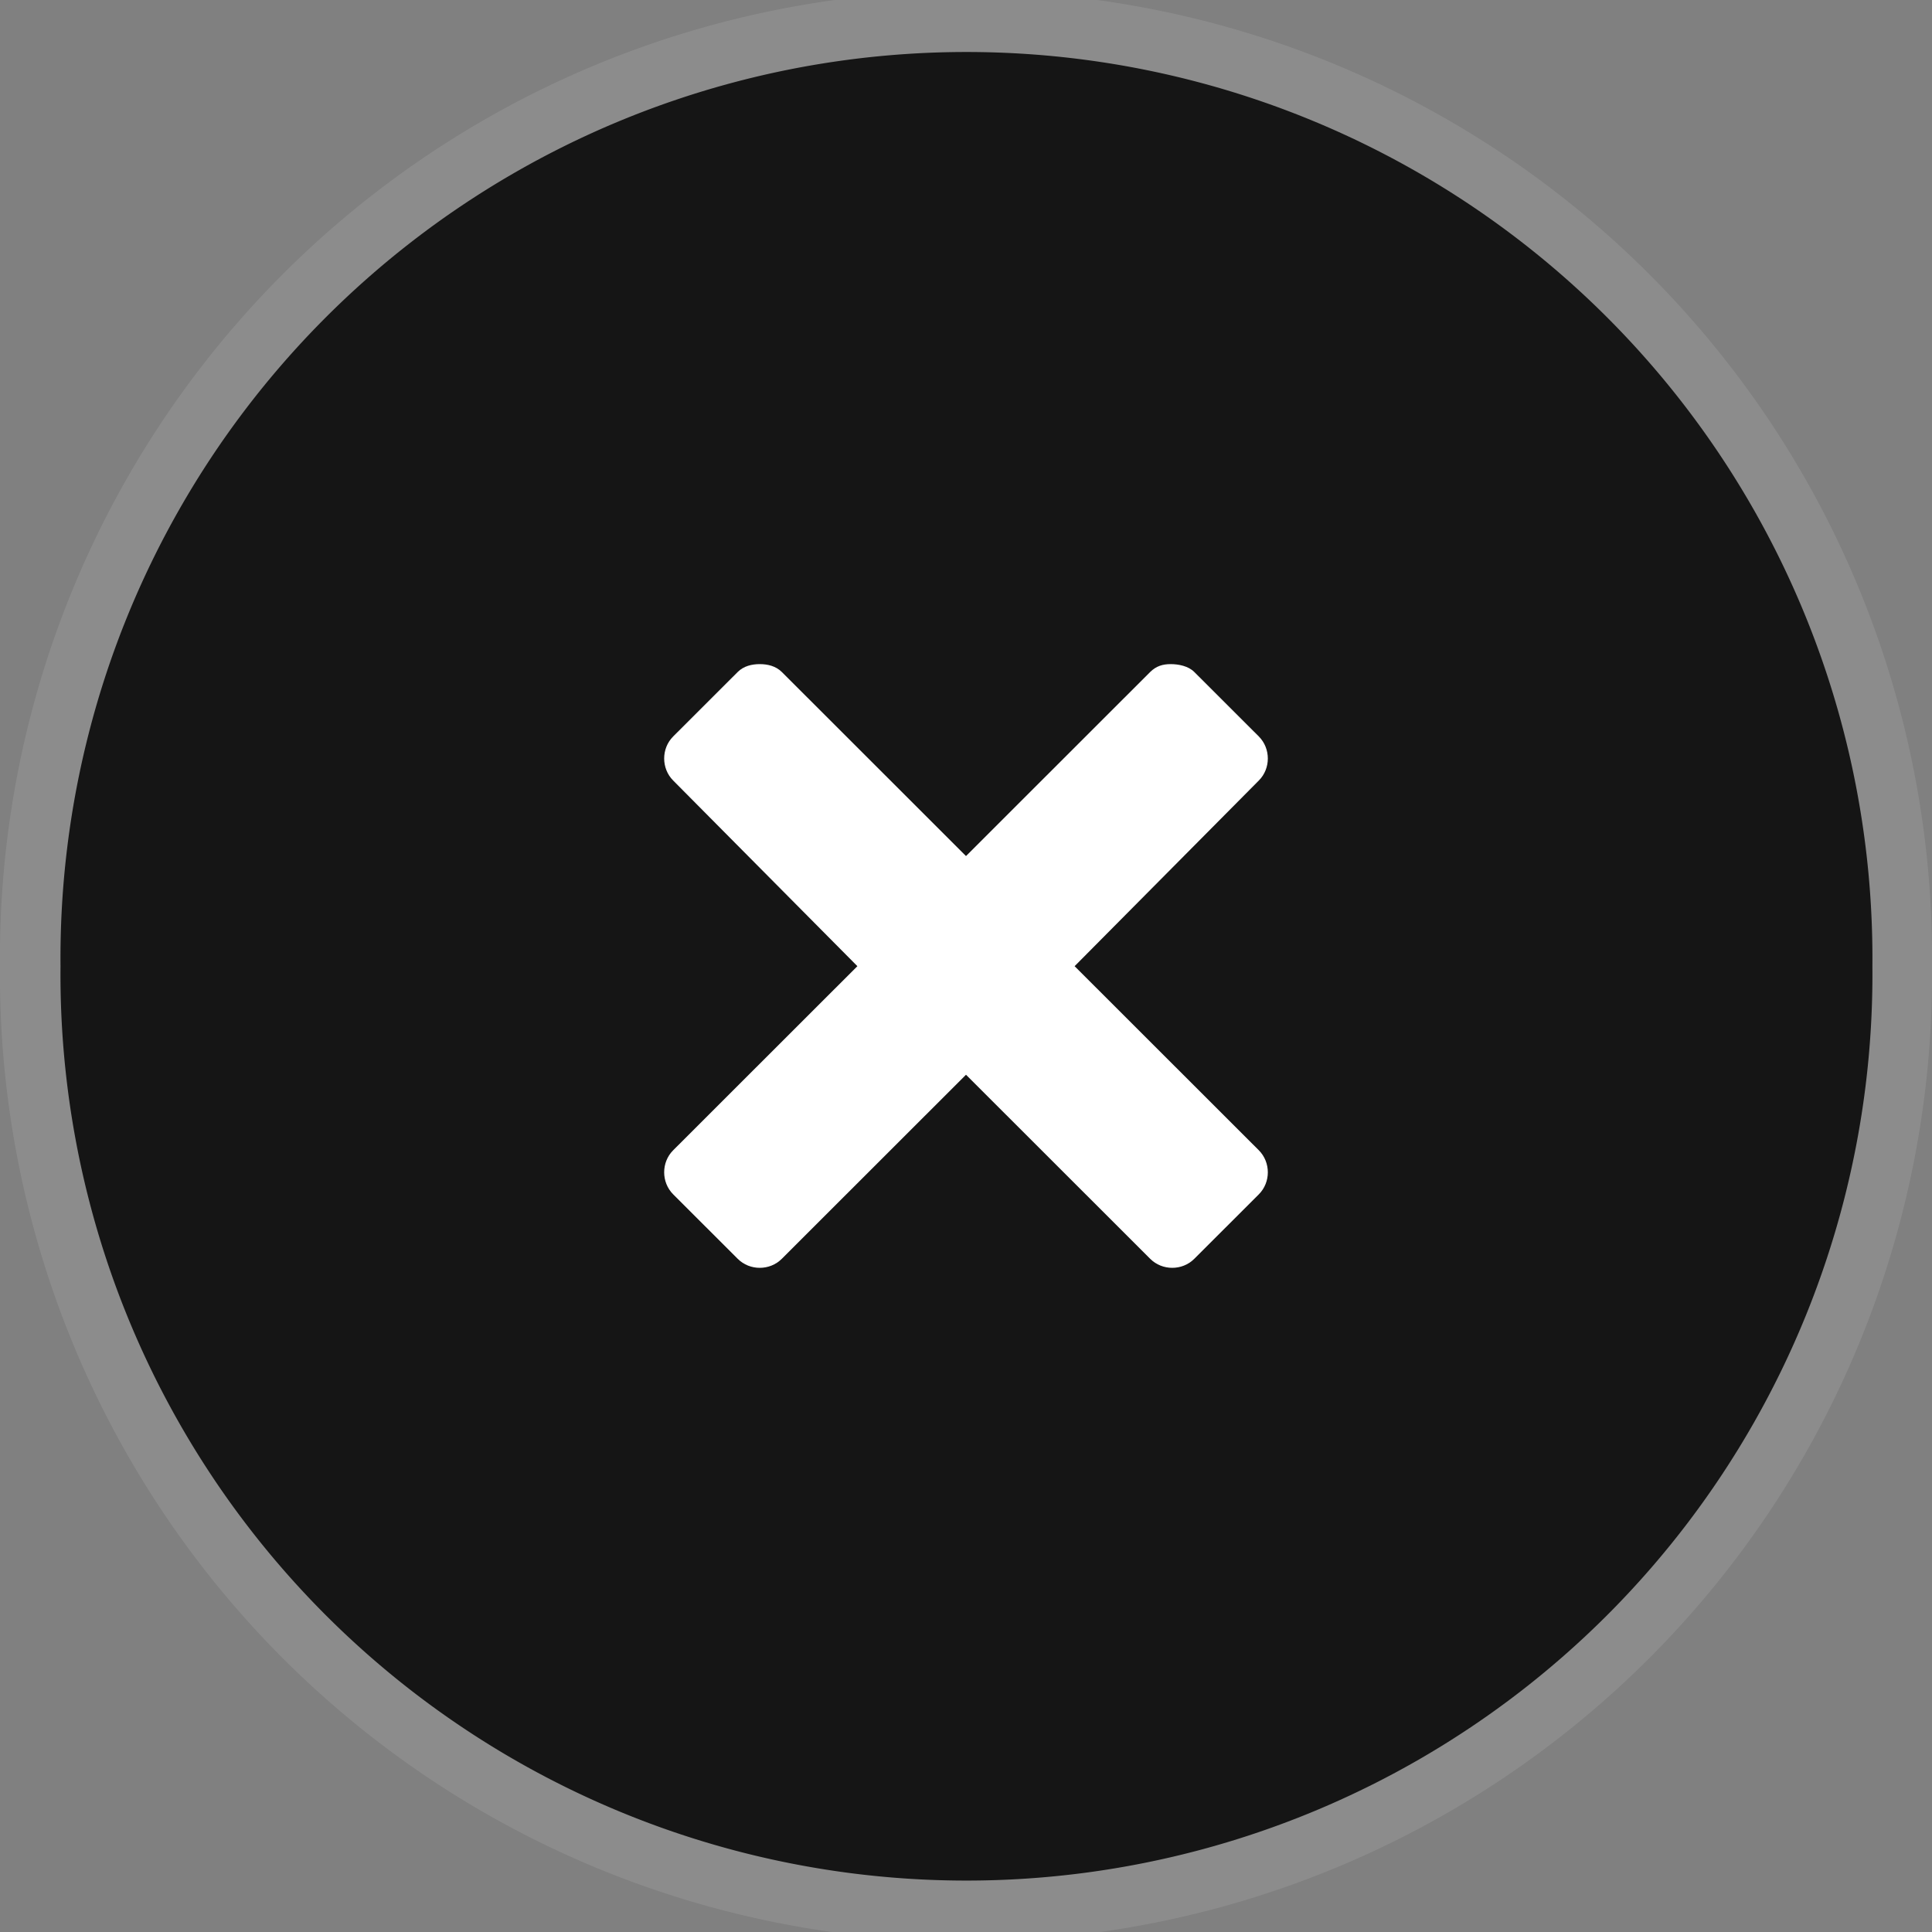 <svg xmlns="http://www.w3.org/2000/svg" xmlns:svg="http://www.w3.org/2000/svg" id="svg3768" width="32" height="32" version="1.1"><rect width="100%" height="100%" fill="#808080" stroke="none"/><g id="layer1" transform="translate(0,-32)"><path id="path3776" fill="#fff" fill-opacity="1" fill-rule="nonzero" stroke="#090" stroke-dasharray="none" stroke-miterlimit="4" stroke-opacity="1" stroke-width="0" d="m 29.545,11.75 a 11.705,11.75 0 1 1 -23.409,0 11.705,11.75 0 1 1 23.409,0 z" opacity=".1" transform="matrix(1.367,0,0,1.362,-8.388,32)"/><path id="path3776-9" fill="#000" fill-opacity="1" fill-rule="nonzero" stroke="#090" stroke-dasharray="none" stroke-miterlimit="4" stroke-opacity="1" stroke-width="0" d="m 29.545,11.75 a 11.705,11.75 0 1 1 -23.409,0 11.705,11.75 0 1 1 23.409,0 z" opacity=".85" transform="matrix(1.282,0,0,1.277,-6.864,33)"/><path id="rect2987" fill="#fff" fill-opacity="1" fill-rule="nonzero" stroke="none" stroke-width="4" d="m 12.584,43 c -0.13,0 -0.266,0.031 -0.365,0.13 l -1.069,1.068 c -0.199,0.199 -0.199,0.53 0,0.73 l 3.051,3.075 -3.051,3.049 c -0.199,0.199 -0.199,0.53 0,0.73 l 1.069,1.068 c 0.199,0.199 0.531,0.199 0.73,0 L 16,49.801 l 3.051,3.049 c 0.199,0.199 0.531,0.199 0.73,0 l 1.069,-1.068 c 0.199,-0.199 0.199,-0.53 0,-0.73 l -3.051,-3.049 3.051,-3.075 c 0.199,-0.199 0.199,-0.53 0,-0.73 L 19.781,43.13 C 19.682,43.031 19.52,43 19.39,43 c -0.13,0 -0.239,0.031 -0.339,0.13 L 16,46.179 12.949,43.13 C 12.849,43.031 12.714,43 12.584,43 z" color="#000" display="inline" enable-background="accumulate" overflow="visible" visibility="visible" style="marker:none"/></g></svg>
